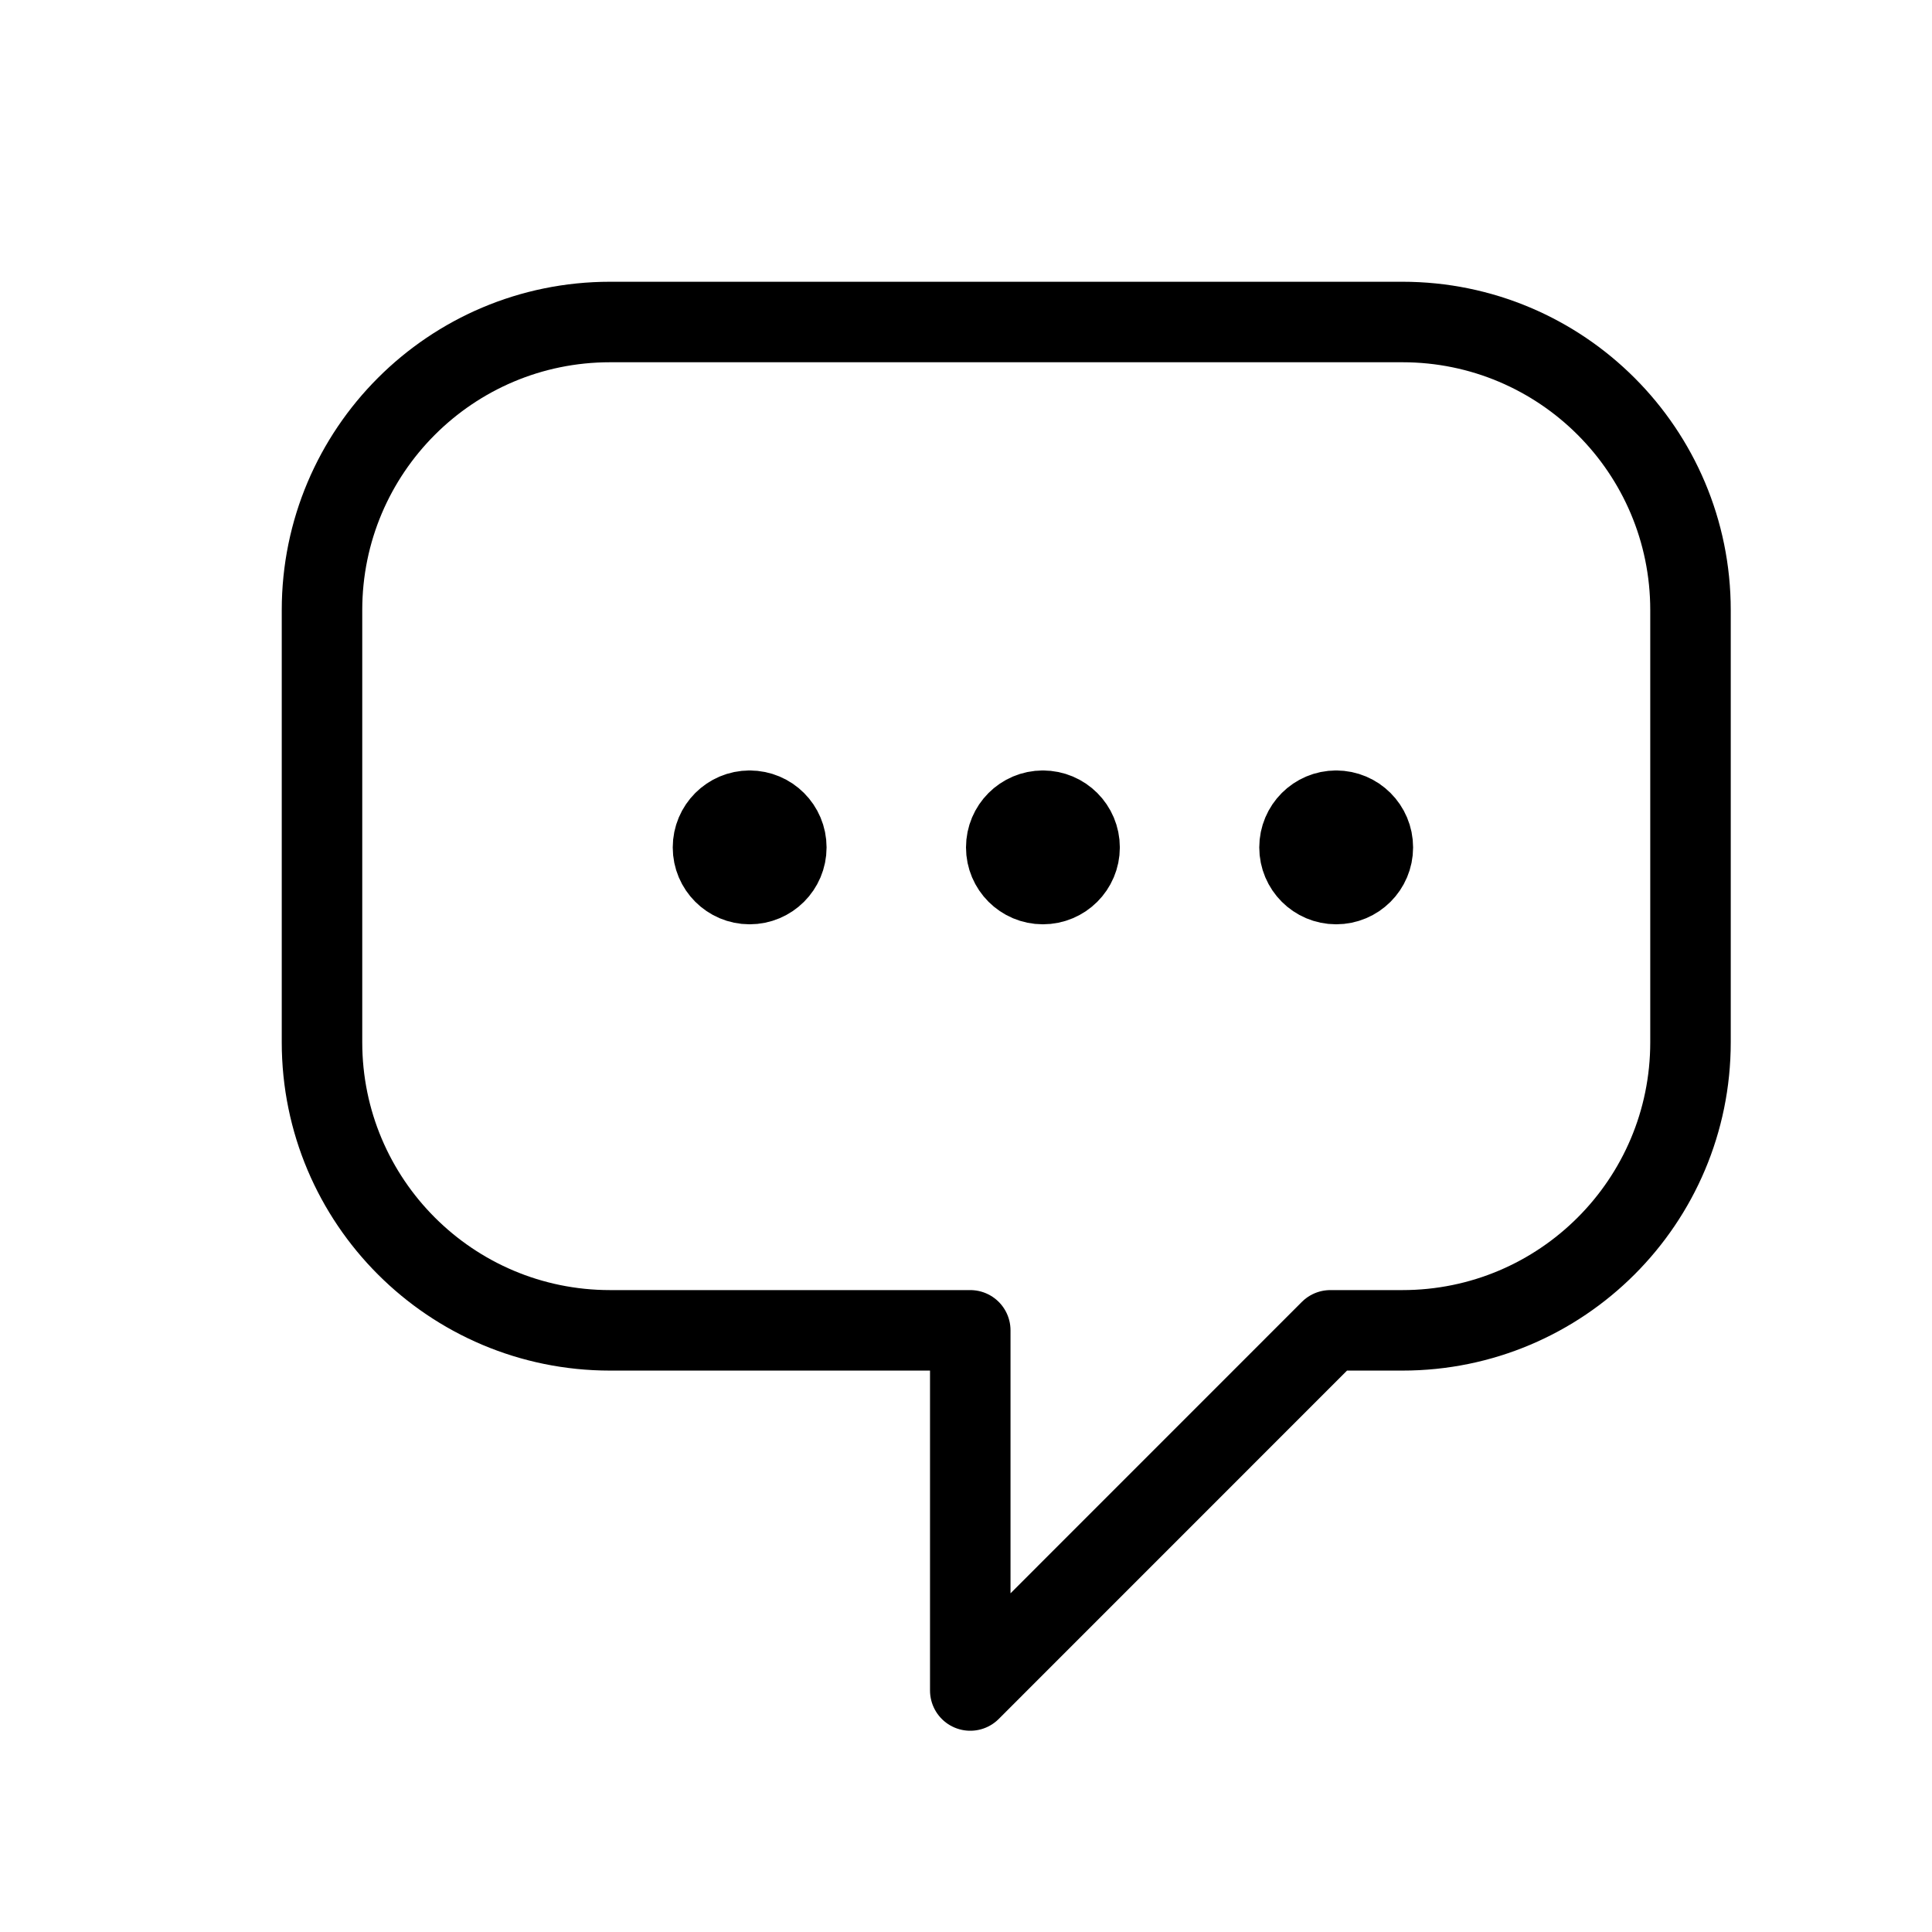 <svg viewBox="0 0 24 24" fill="none" xmlns="http://www.w3.org/2000/svg"><path clip-rule="evenodd" d="M17.421 4H7.579C5.602 4 4 5.602 4 7.579V12.947C4 14.924 5.602 16.526 7.579 16.526H12.053V21L16.526 16.526H17.421C19.398 16.526 21 14.924 21 12.947V7.579C21 5.602 19.398 4 17.421 4Z" stroke="currentColor" stroke-linecap="round" stroke-linejoin="round"/><path d="M9.312 10.071C9.061 10.071 8.857 10.275 8.857 10.527C8.857 10.778 9.061 10.982 9.312 10.982C9.564 10.982 9.768 10.778 9.768 10.527C9.768 10.275 9.564 10.071 9.312 10.071" stroke="currentColor" stroke-linecap="round" stroke-linejoin="round"/><path d="M12.955 10.071C12.704 10.071 12.5 10.275 12.5 10.527C12.5 10.778 12.704 10.982 12.955 10.982C13.207 10.982 13.411 10.778 13.411 10.527C13.411 10.275 13.207 10.071 12.955 10.071" stroke="currentColor" stroke-linecap="round" stroke-linejoin="round"/><path d="M16.598 10.071C16.347 10.071 16.143 10.275 16.143 10.527C16.143 10.778 16.347 10.982 16.598 10.982C16.85 10.982 17.054 10.778 17.054 10.527C17.054 10.275 16.85 10.071 16.598 10.071" stroke="currentColor" stroke-linecap="round" stroke-linejoin="round"/></svg>